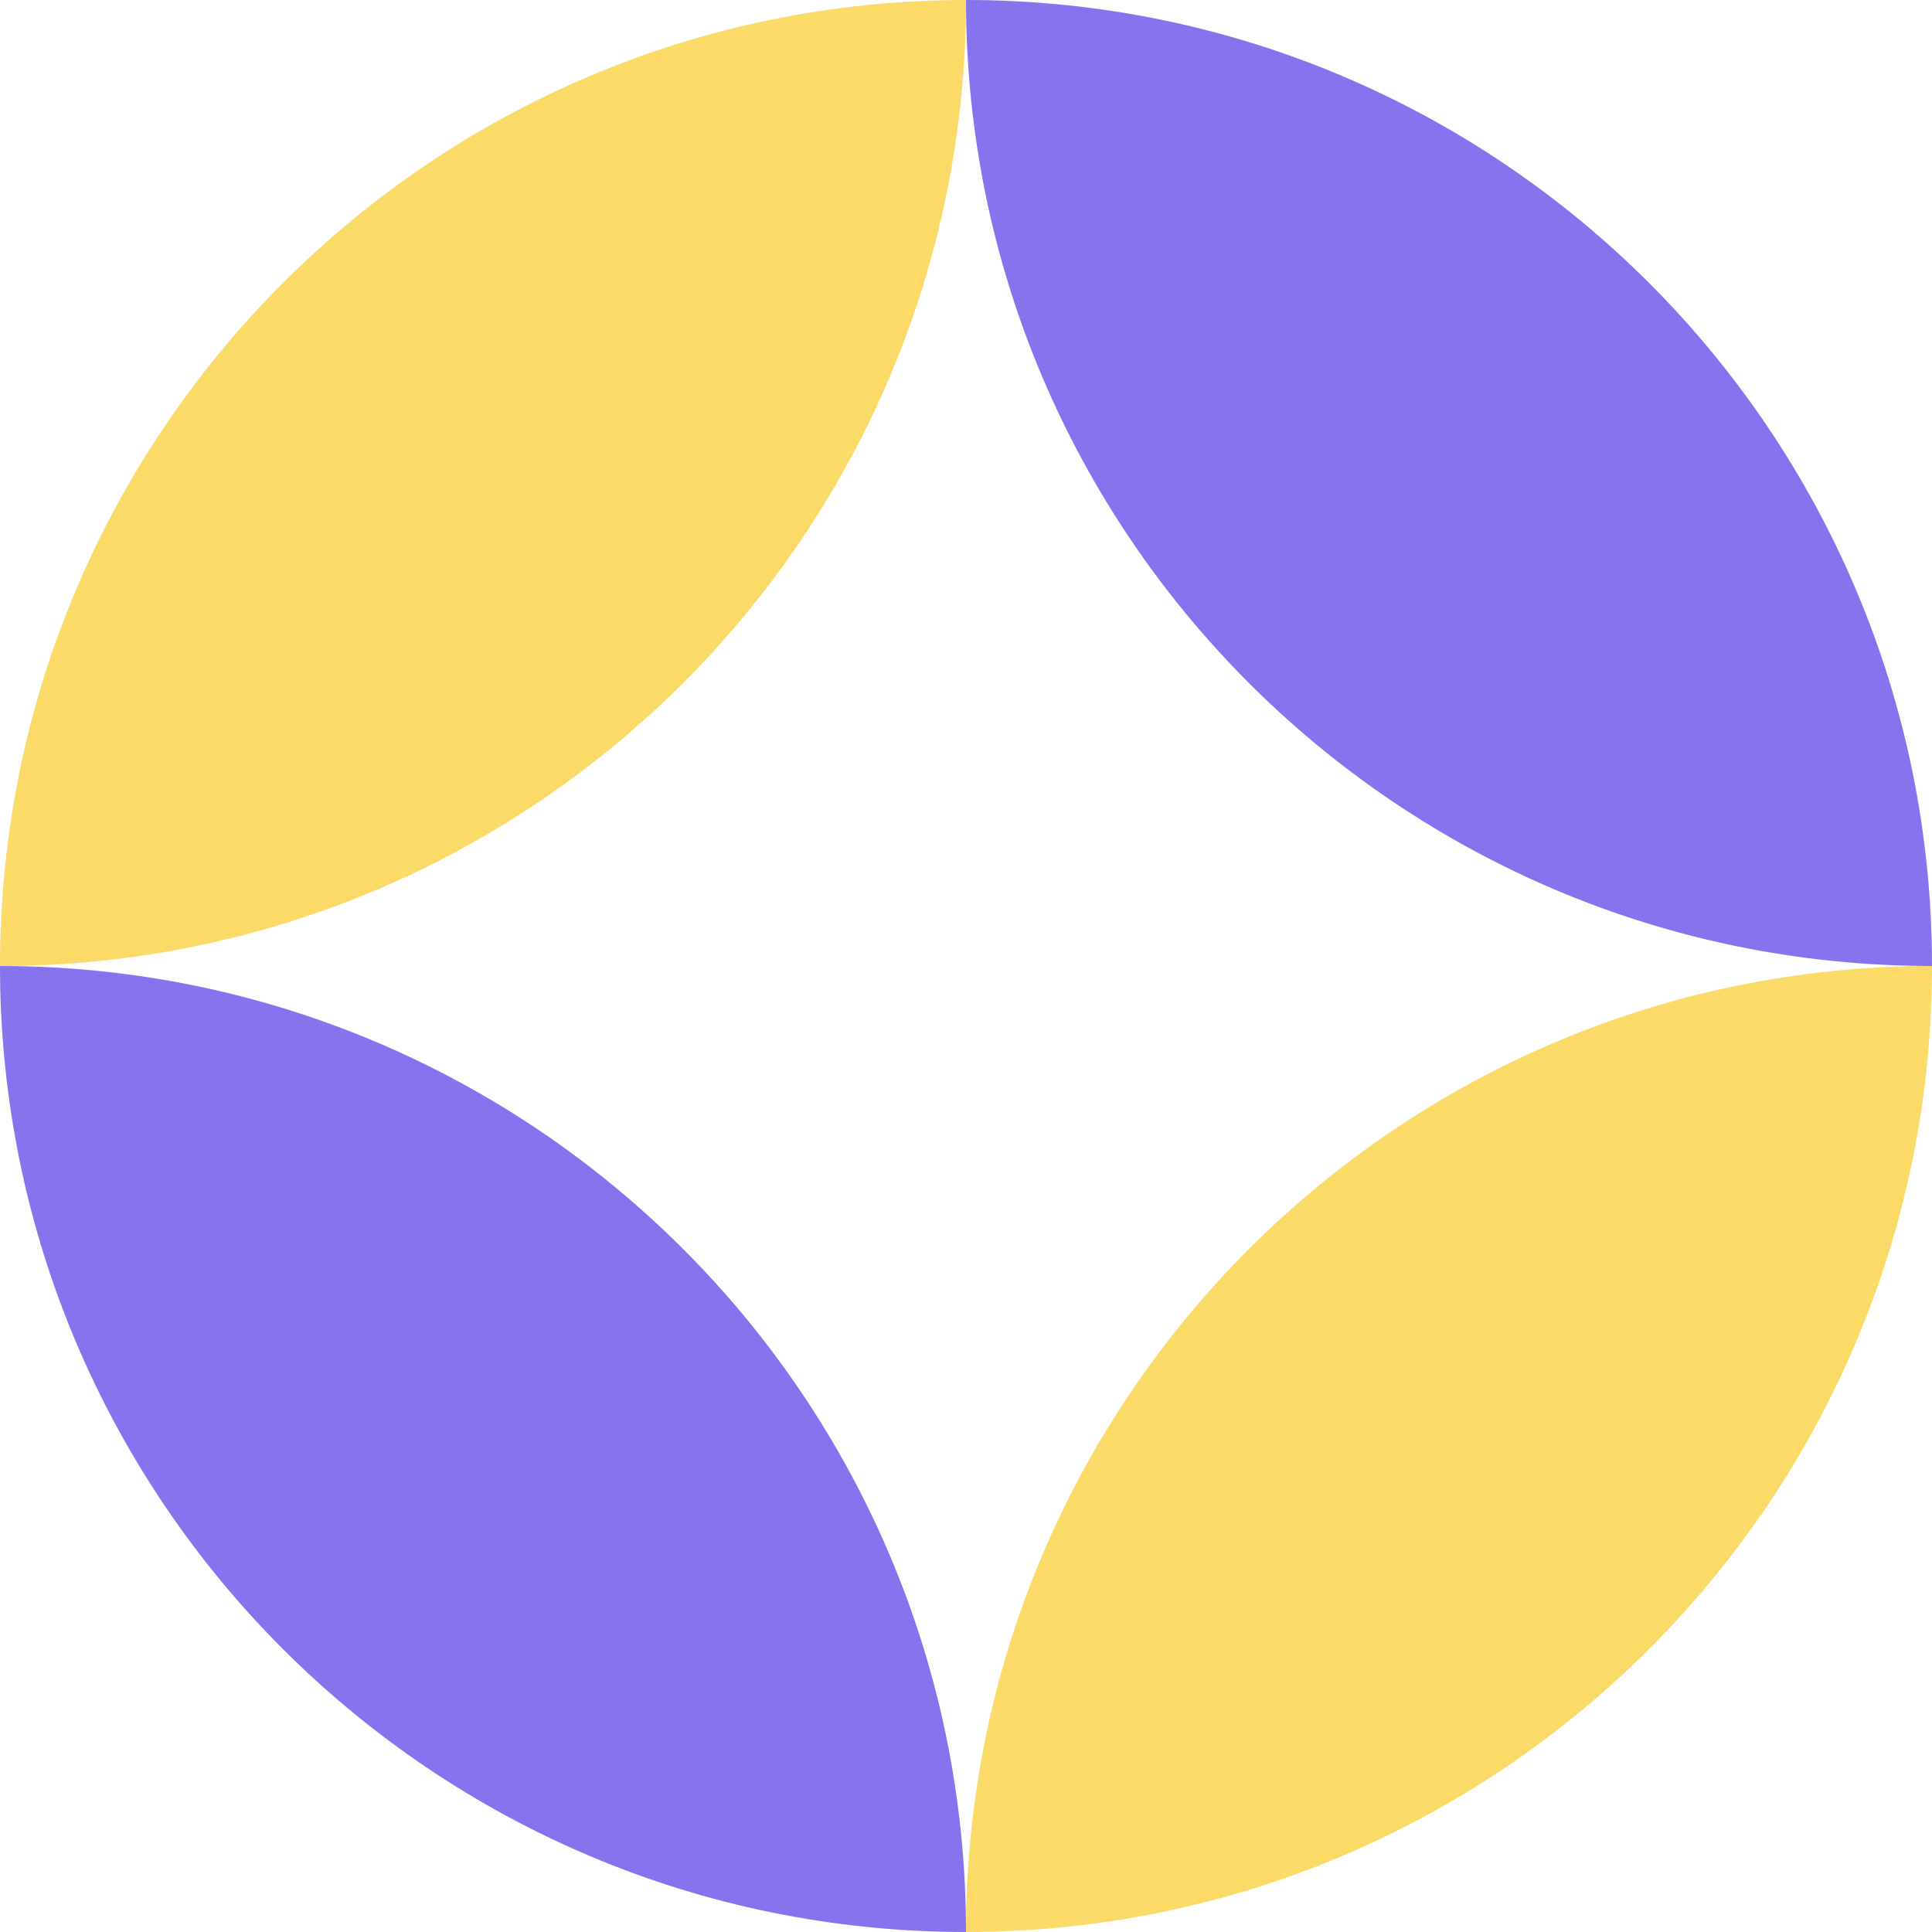 <svg width="50" height="50" viewBox="0 0 50 50" fill="none" xmlns="http://www.w3.org/2000/svg">
<path d="M25 0C11.193 0 0 11.193 0 25C13.807 25 25 13.807 25 0Z" fill="#FCDA68"/>
<path d="M25 50C38.807 50 50 38.807 50 25C36.193 25 25 36.193 25 50Z" fill="#FCDA68"/>
<path d="M25 0C38.807 0 50 11.193 50 25C36.193 25 25 13.807 25 0Z" fill="#8773EE"/>
<path d="M25 50C11.193 50 -1.20706e-06 38.807 0 25C13.807 25 25 36.193 25 50Z" fill="#8773EE"/>
</svg>
